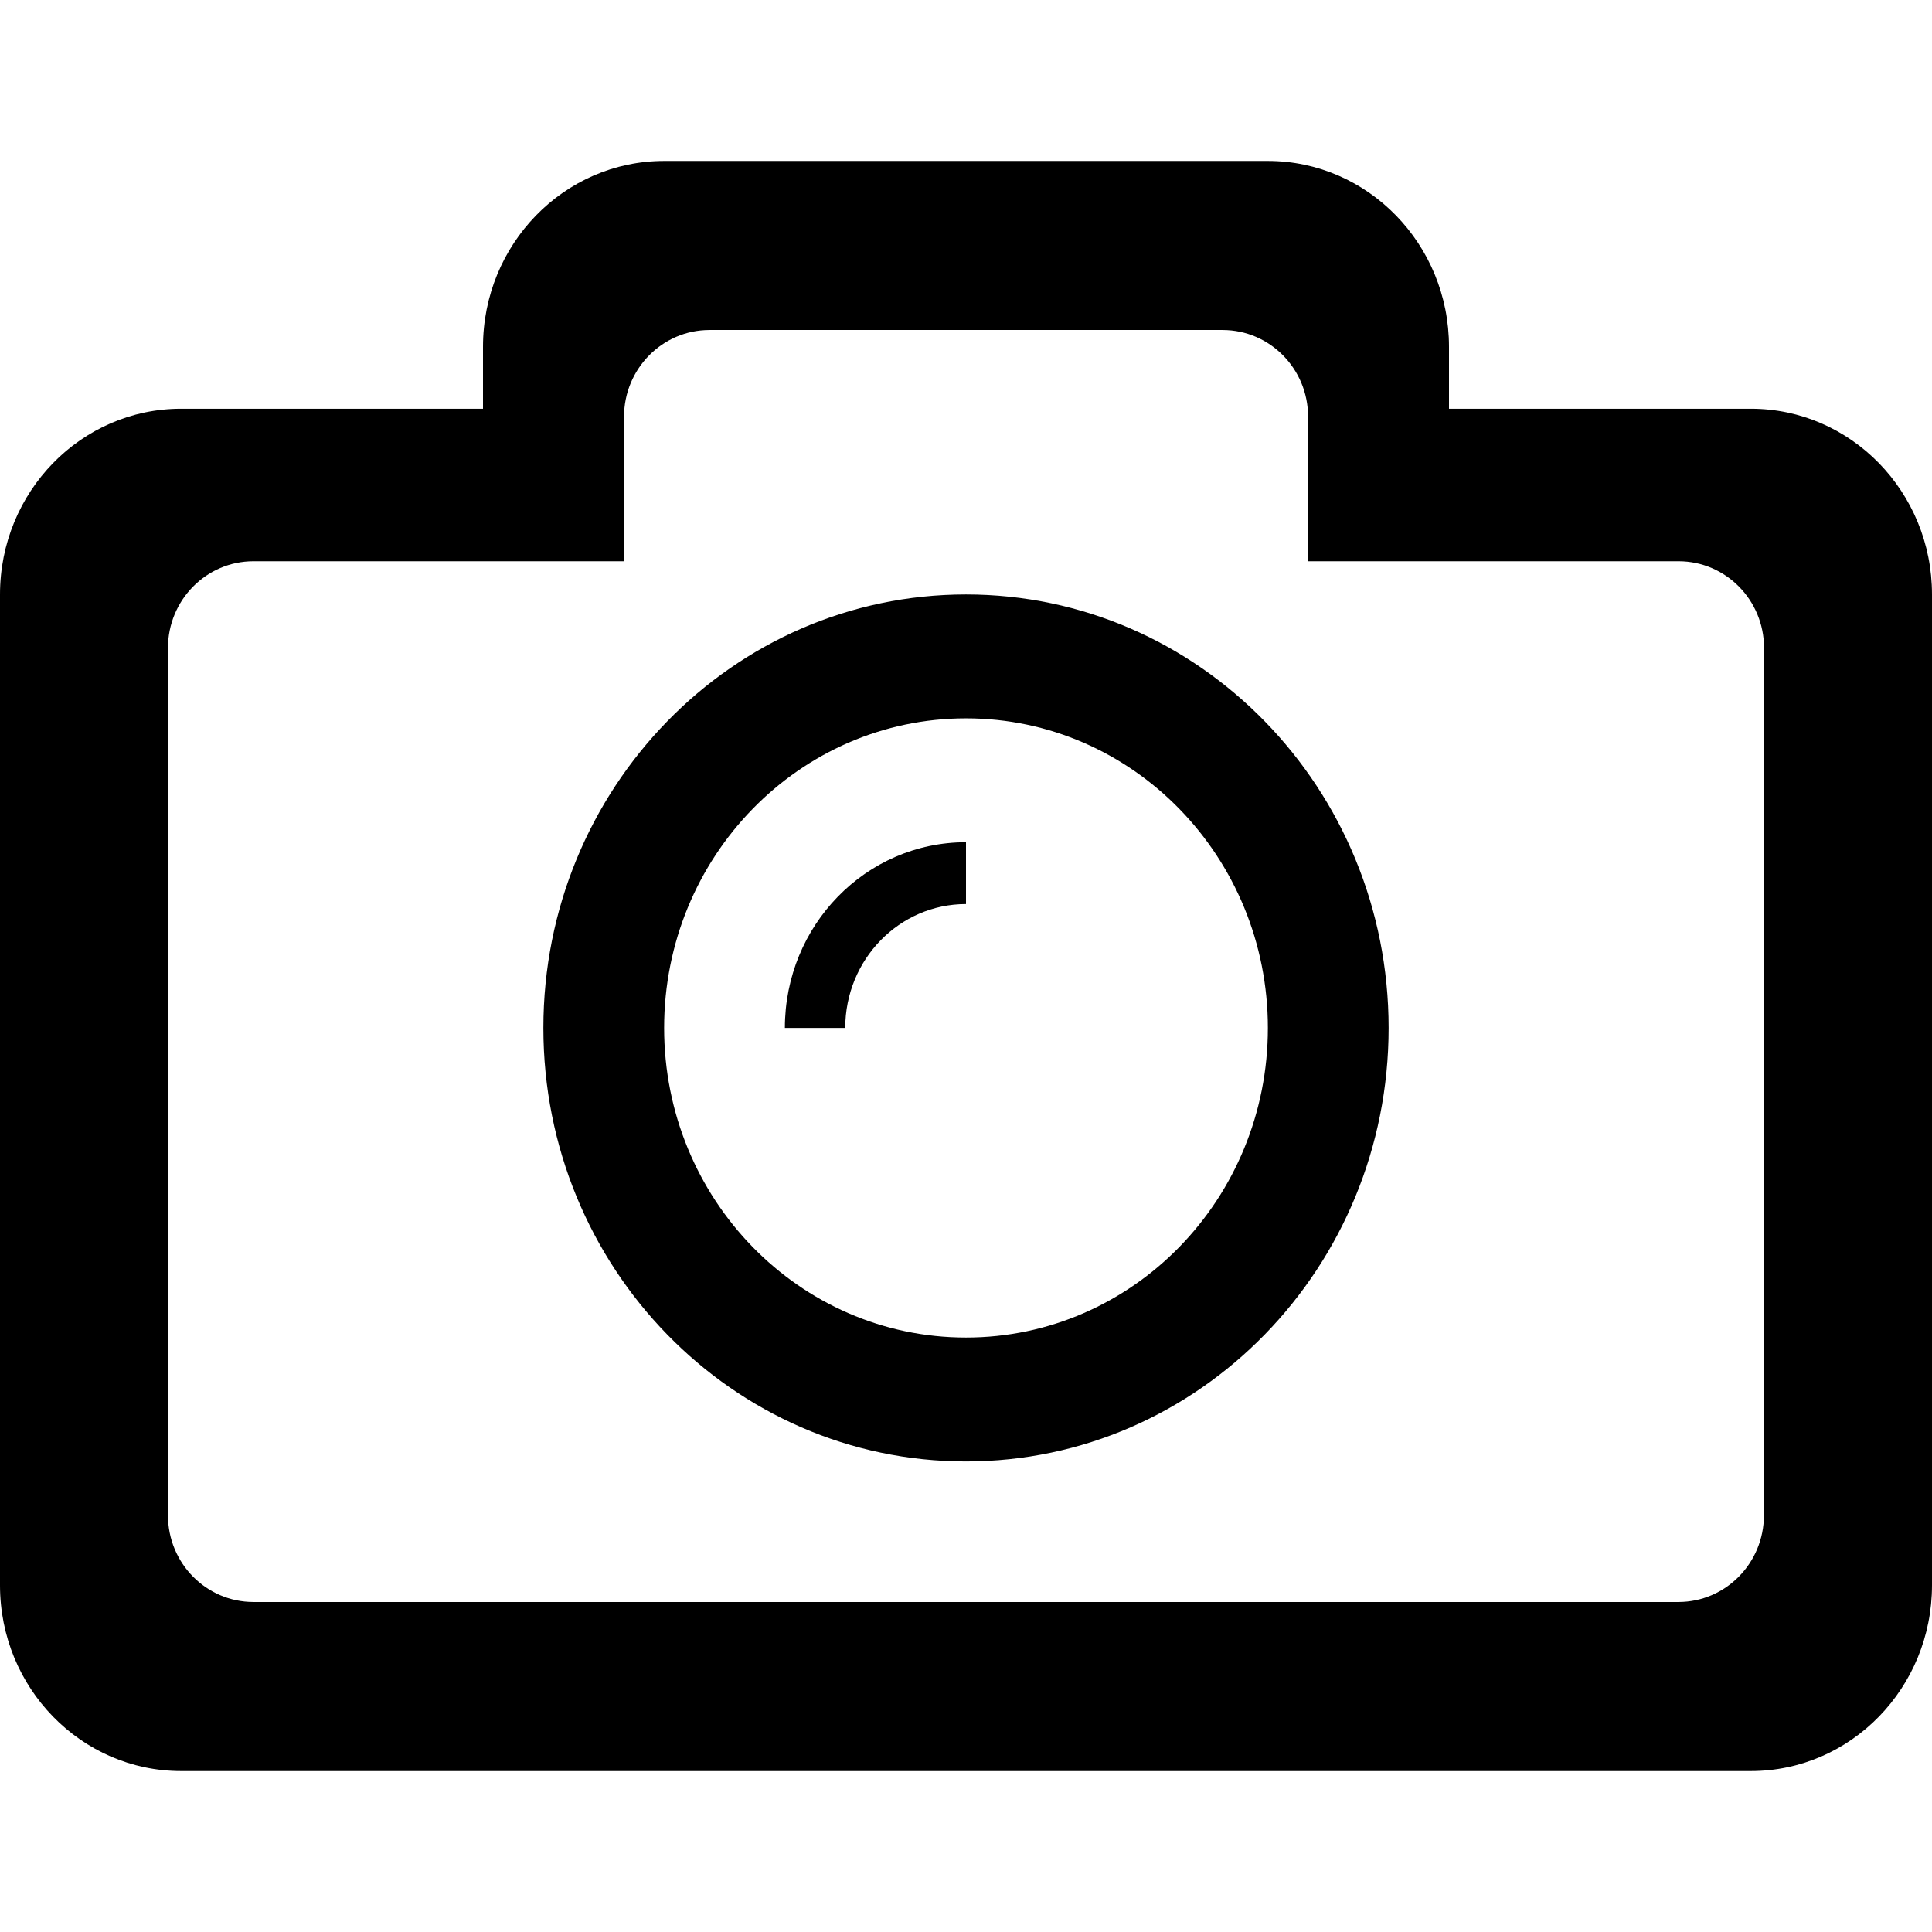 <svg t="1703334529139" class="icon" viewBox="0 0 1024 1024" version="1.1" xmlns="http://www.w3.org/2000/svg" p-id="10096" width="200" height="200"><path d="M928 938.688l-832 0c-52.992 0-96-44.096-96-98.432L0 315.072c0-54.4 43.008-98.432 96-98.432L256 216.64 256 183.808c0-54.4 43.008-98.496 96-98.496l320 0c52.992 0 96 44.096 96 98.496l0 32.832 160 0c52.992 0 96 44.096 96 98.432l0 525.12C1024 894.592 980.992 938.688 928 938.688zM934.976 343.424c0-25.408-20.288-45.952-45.312-45.952l-196.352 0L693.312 220.864c0-25.408-20.288-45.952-45.312-45.952L376.064 174.912c-25.024 0-45.312 20.608-45.312 45.952l0 76.608L134.336 297.472c-25.024 0-45.312 20.608-45.312 45.952l0 459.712c0 25.408 20.288 45.952 45.312 45.952l755.264 0c25.024 0 45.312-20.608 45.312-45.952L934.912 343.424zM512 774.592c-123.712 0-224-102.848-224-229.76 0-126.912 100.288-229.76 224-229.76s224 102.848 224 229.76C736 671.68 635.712 774.592 512 774.592zM512 380.736c-88.384 0-160 73.472-160 164.096 0 90.624 71.616 164.096 160 164.096s160-73.472 160-164.096C672 454.208 600.384 380.736 512 380.736zM512 479.168c-35.328 0-64 29.376-64 65.664-11.008 0-22.016 0-32 0 0-54.4 42.944-98.432 96-98.432l0 0L512 479.168z" fill="currentColor" p-id="10097"></path></svg>